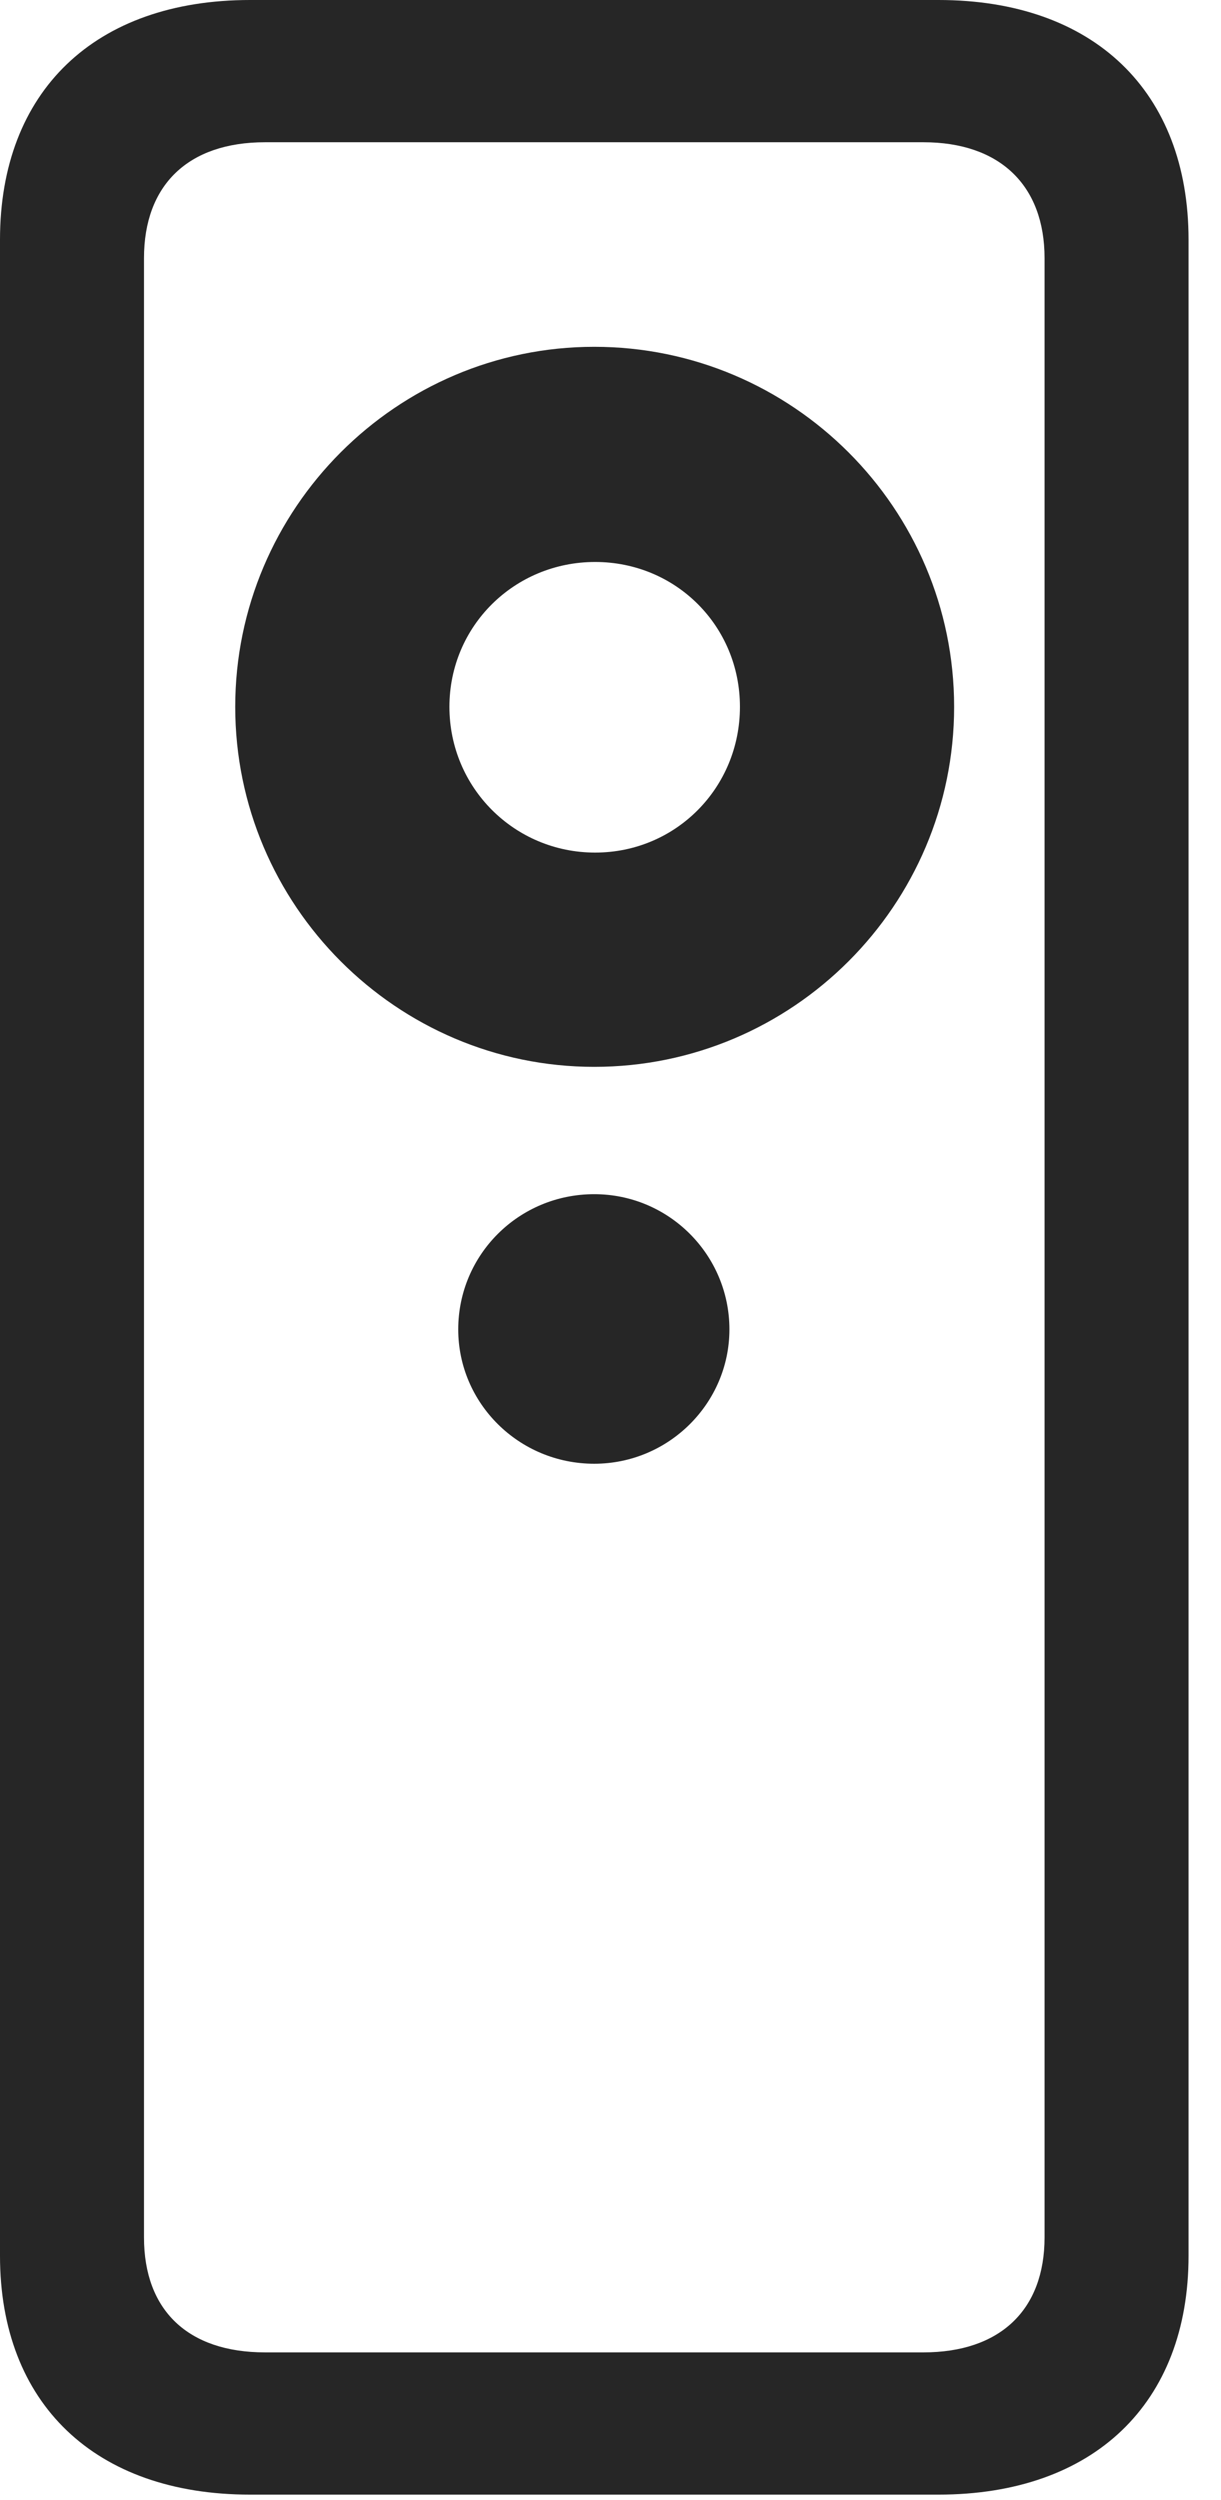 <?xml version="1.0" encoding="UTF-8"?>
<!--Generator: Apple Native CoreSVG 326-->
<!DOCTYPE svg
PUBLIC "-//W3C//DTD SVG 1.1//EN"
       "http://www.w3.org/Graphics/SVG/1.1/DTD/svg11.dtd">
<svg version="1.1" xmlns="http://www.w3.org/2000/svg" xmlns:xlink="http://www.w3.org/1999/xlink" viewBox="0 0 13.584 27.803">
 <g>
  <rect height="27.803" opacity="0" width="13.584" x="0" y="0"/>
  <path d="M0 25.088C0 26.729 1.055 27.744 2.783 27.744L10.44 27.744C12.168 27.744 13.223 26.729 13.223 25.088L13.223 2.666C13.223 1.016 12.168 0 10.44 0L2.783 0C1.055 0 0 1.016 0 2.666ZM1.602 24.883L1.602 2.871C1.602 2.061 2.09 1.582 2.949 1.582L10.273 1.582C11.123 1.582 11.621 2.061 11.621 2.871L11.621 24.883C11.621 25.693 11.123 26.162 10.273 26.162L2.949 26.162C2.09 26.162 1.602 25.693 1.602 24.883ZM6.611 11.865C8.818 11.865 10.615 10.068 10.615 7.861C10.615 5.654 8.818 3.857 6.611 3.857C4.414 3.857 2.617 5.654 2.617 7.861C2.617 10.068 4.414 11.865 6.611 11.865ZM6.621 9.482C5.723 9.482 5 8.76 5 7.861C5 6.963 5.723 6.25 6.621 6.25C7.52 6.25 8.232 6.963 8.232 7.861C8.232 8.76 7.52 9.482 6.621 9.482ZM6.611 16.279C7.441 16.279 8.115 15.605 8.115 14.785C8.115 13.955 7.441 13.281 6.611 13.281C5.771 13.281 5.098 13.955 5.098 14.785C5.098 15.605 5.771 16.279 6.611 16.279Z" fill="black" fill-opacity="0.85"/>
 </g>
</svg>
